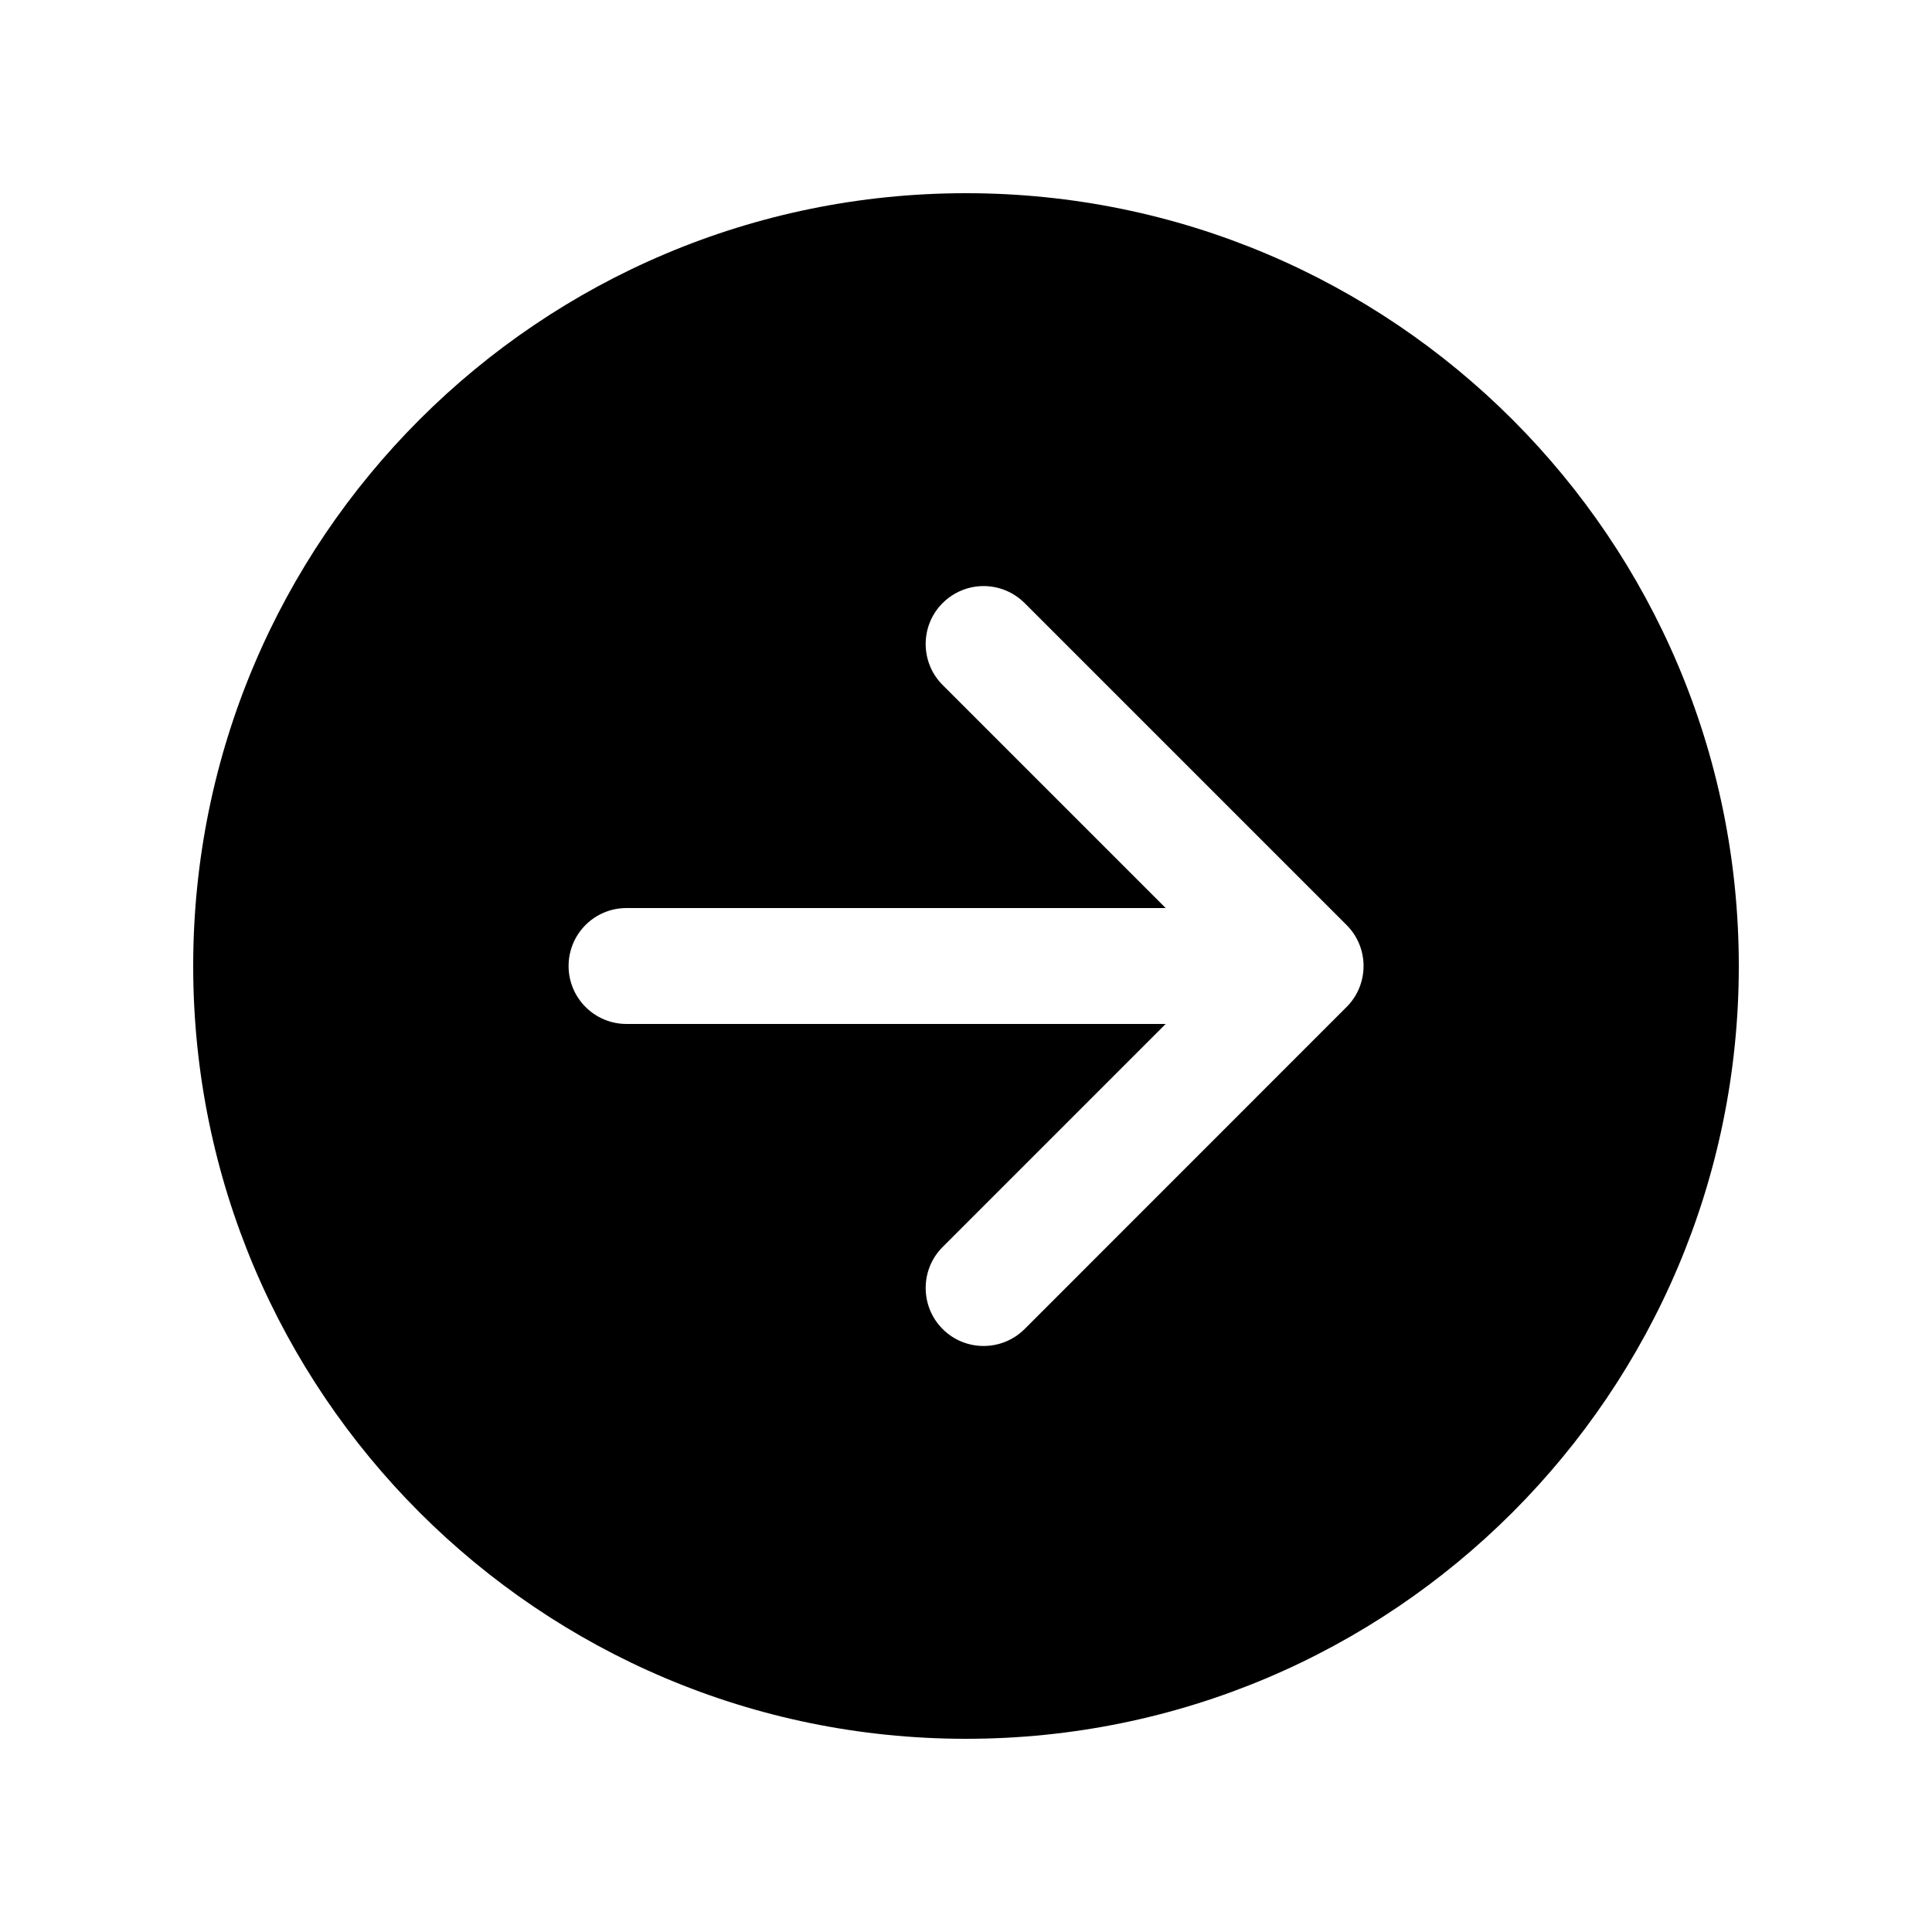 <svg xmlns="http://www.w3.org/2000/svg" viewBox="0 0 20 20">
    <path fill="#000" fill-rule="evenodd" d="M18,10 C18,5.582 14.418,2 10,2 C5.582,2 2,5.582 2,10 C2,14.418 5.582,18 10,18 C14.418,18 18,14.418 18,10 L18,10 L18,10 L18,10 Z M6.486,10.6 C6.154,10.6 5.886,10.331 5.886,10 C5.886,9.668 6.154,9.4 6.486,9.4 L12.067,9.4 L9.758,7.091 C9.524,6.857 9.524,6.476 9.758,6.243 C9.875,6.126 10.029,6.067 10.182,6.067 C10.336,6.067 10.489,6.126 10.607,6.243 L13.94,9.576 C14.174,9.81 14.174,10.19 13.94,10.424 L10.607,13.758 C10.372,13.992 9.992,13.992 9.758,13.758 C9.524,13.523 9.524,13.143 9.758,12.909 L12.067,10.6"/>
</svg>
